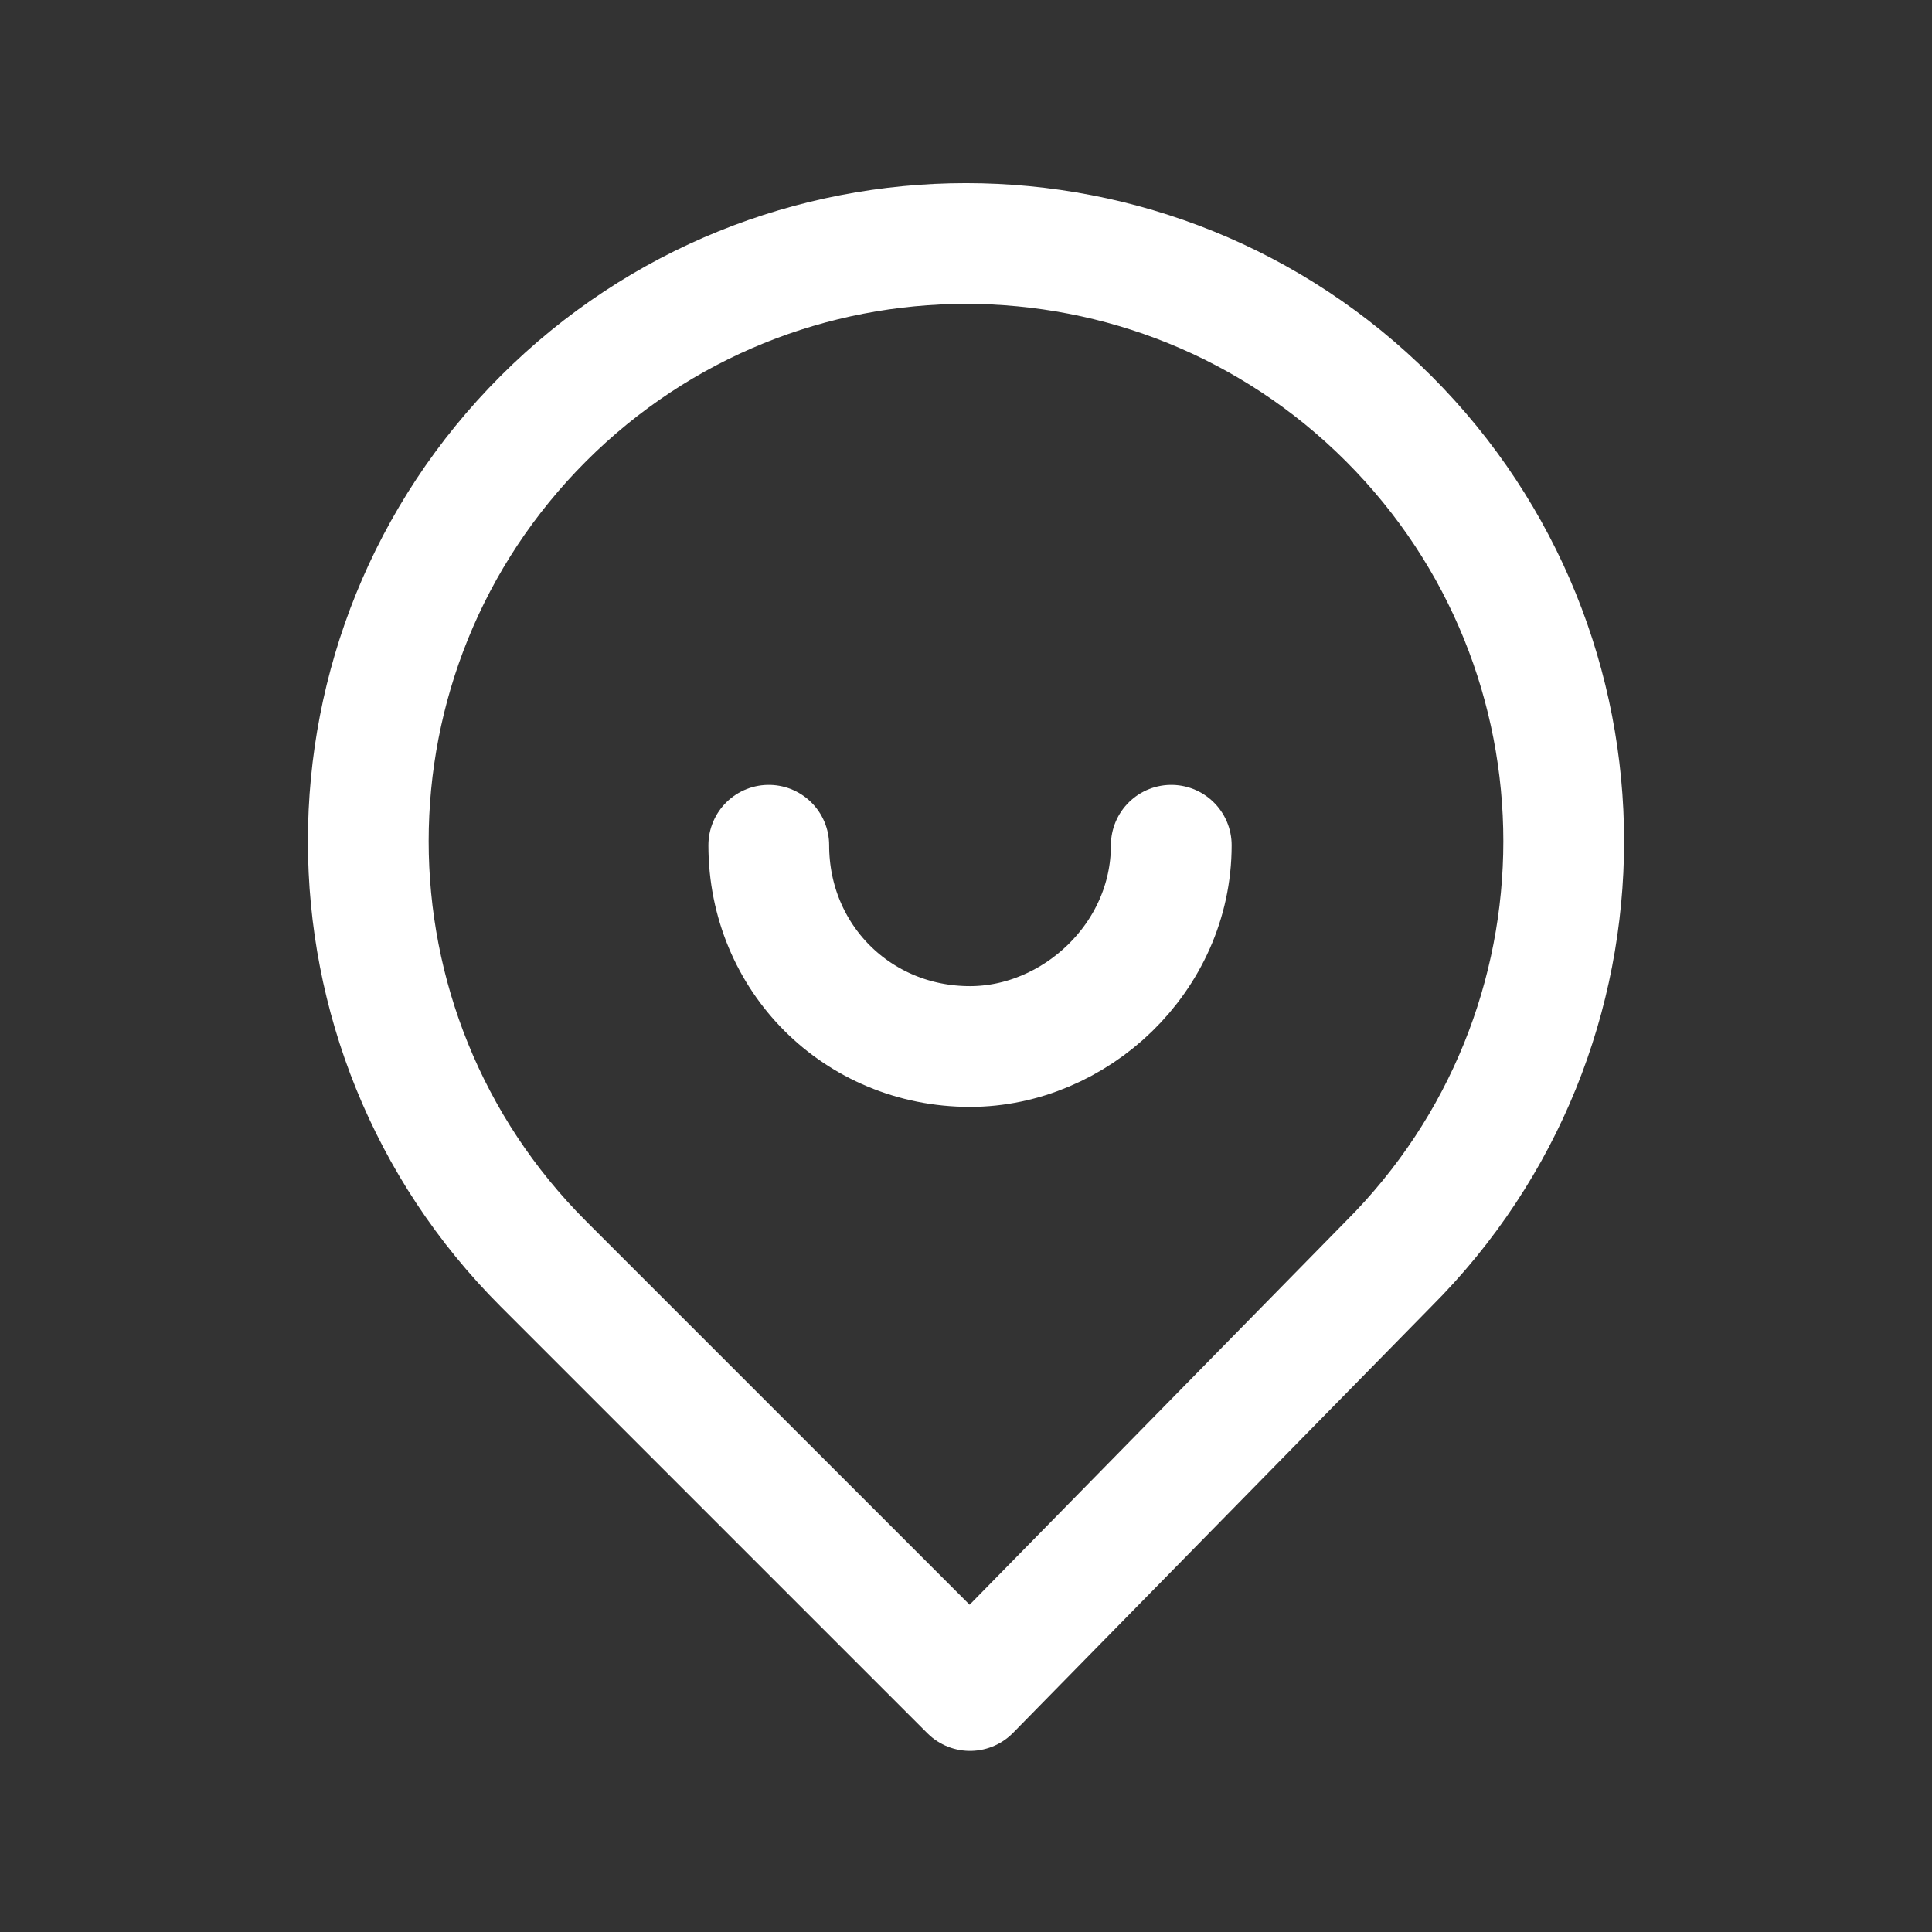 <svg fill="none" height="24" viewBox="0 0 24 24" width="24" xmlns="http://www.w3.org/2000/svg"><rect x="0" y="0" width="24" height="24" fill="#333333" stroke="none"/><g stroke="#fff" stroke-linecap="round" stroke-linejoin="round" stroke-width="1.5"><path d="m12.05 21-5.3-5.3c-2.9-2.9-2.9-7.6 0-10.5s7.6-2.9 10.5 0 2.9 7.6 0 10.5z"/><path d="m14.55 10.5c0 1.4-1.2 2.5-2.5 2.5-1.4 0-2.5-1.1-2.5-2.5"/></g></svg>